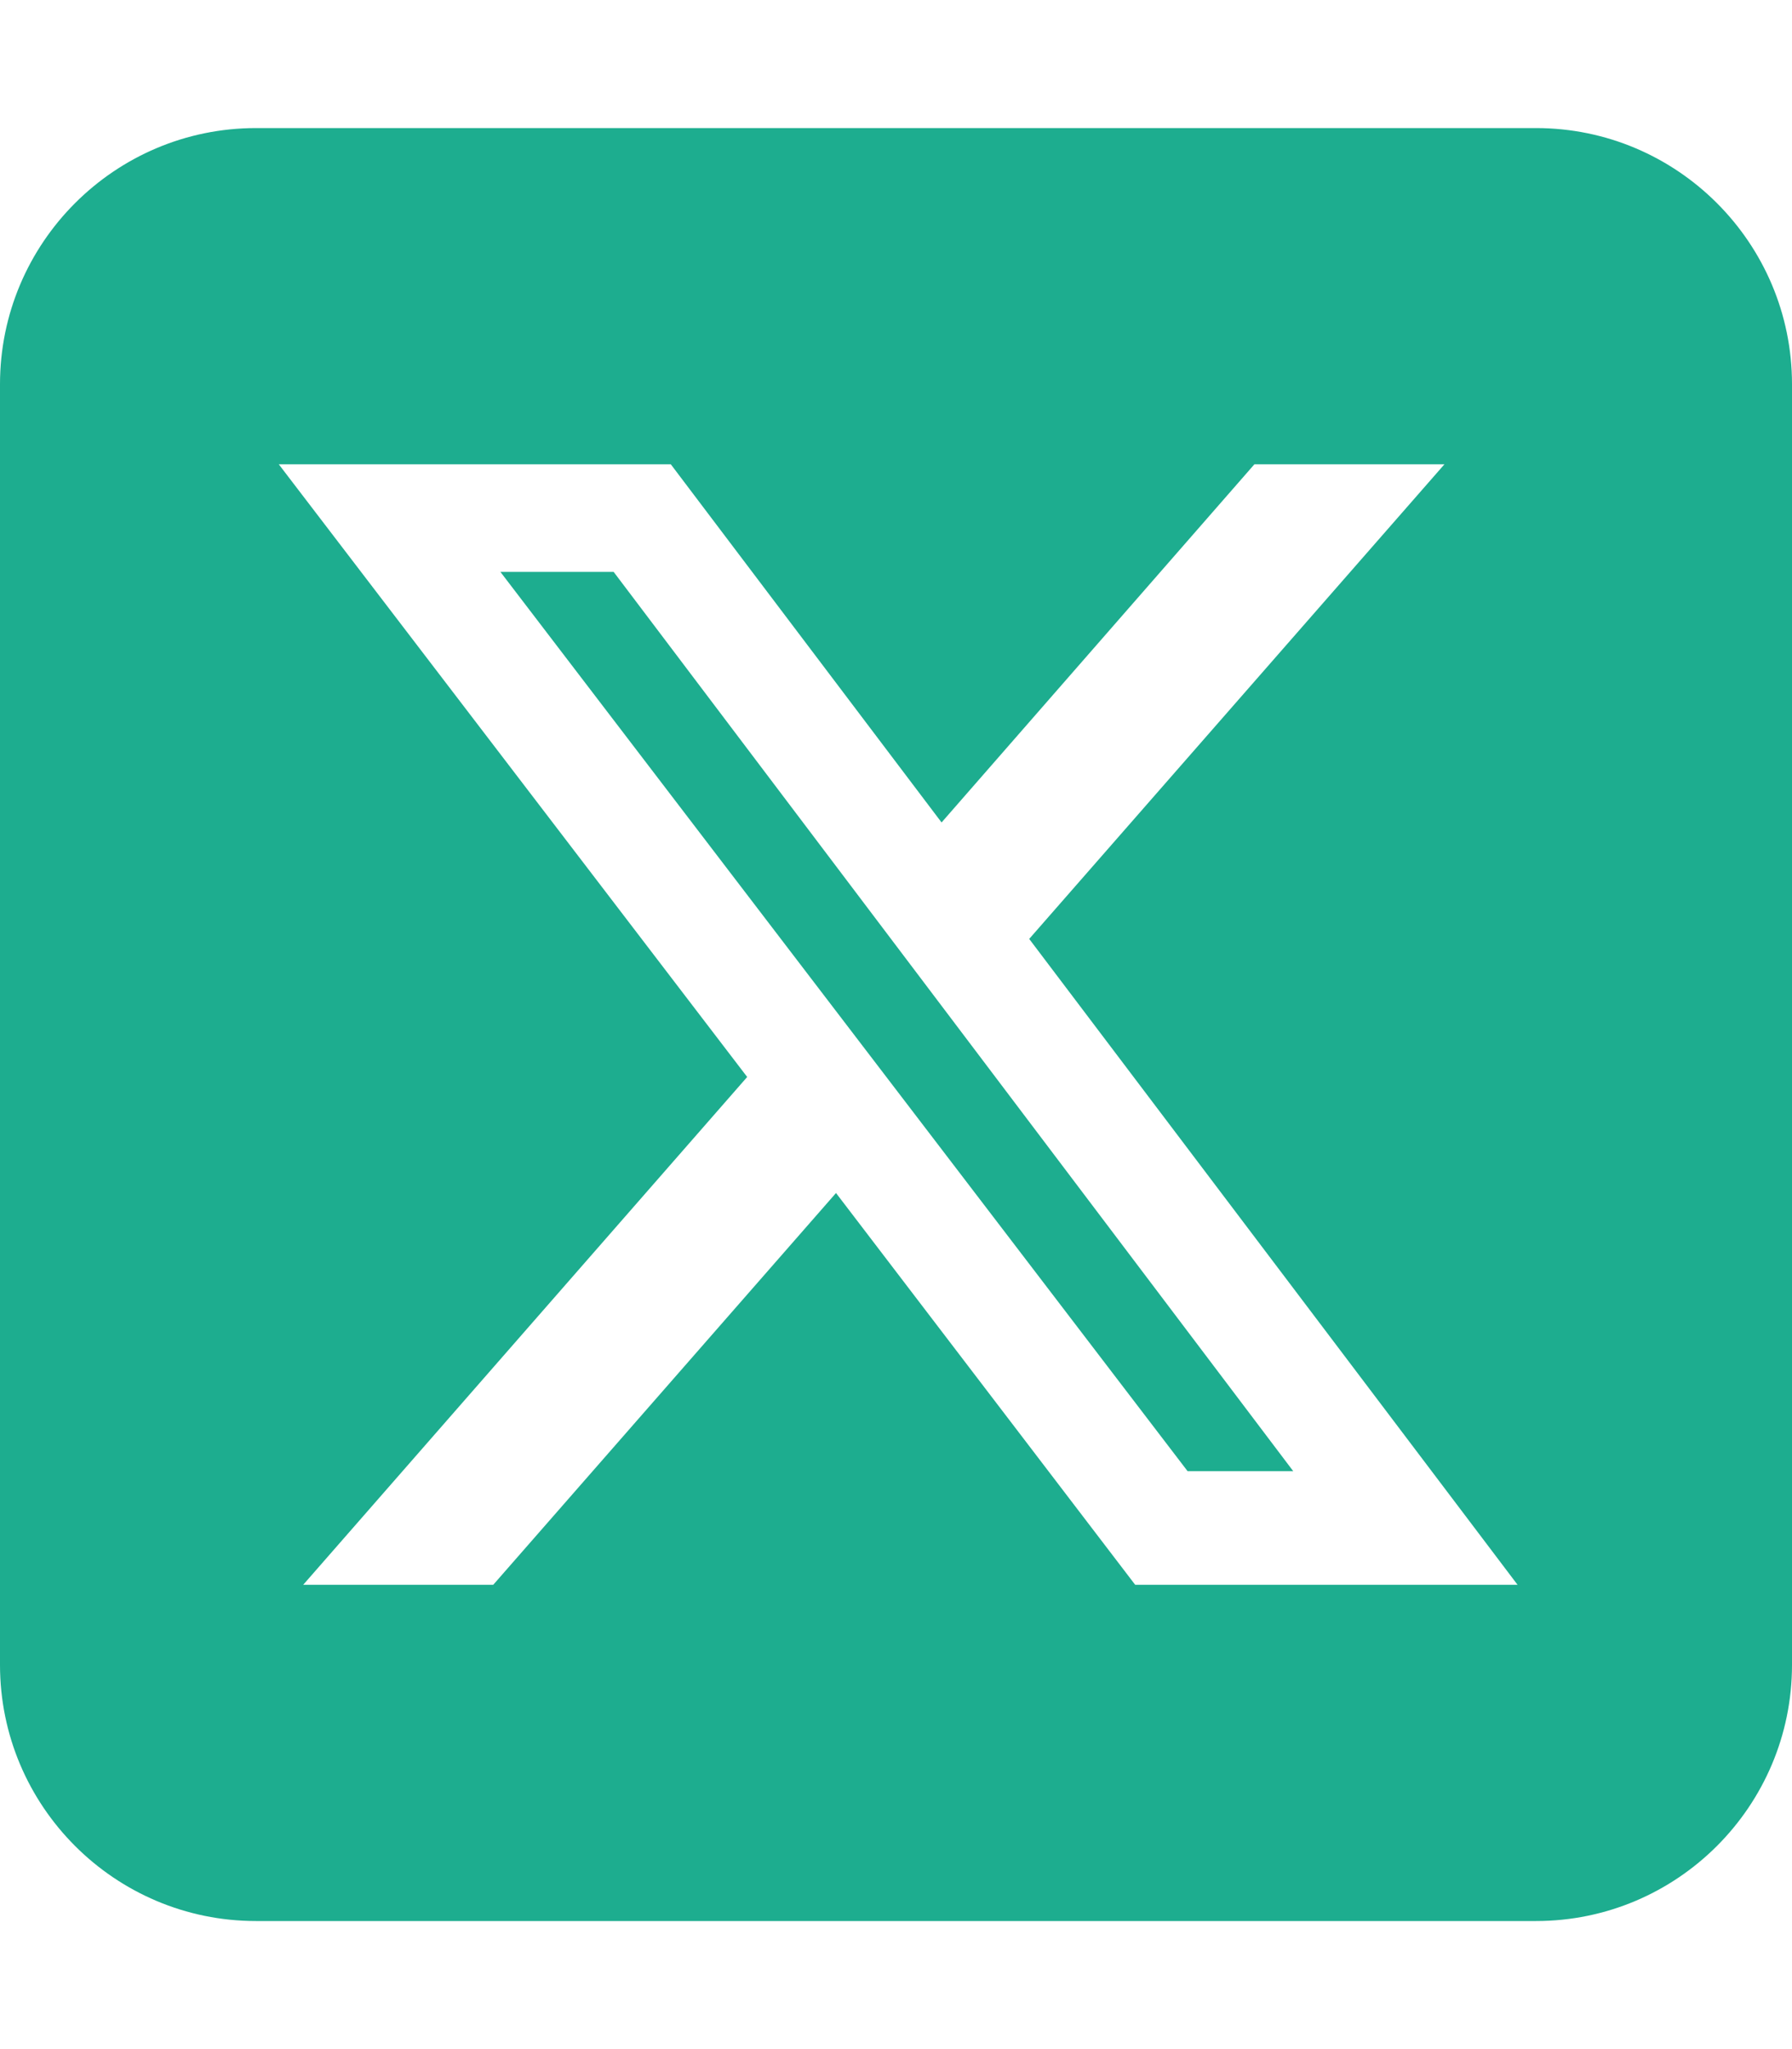 <svg width="21" height="24" viewBox="0 0 21 24" fill="none" xmlns="http://www.w3.org/2000/svg">
<path d="M3 1.5C1.345 1.5 0 2.845 0 4.5V19.5C0 21.155 1.345 22.5 3 22.5H18C19.655 22.5 21 21.155 21 19.5V4.5C21 2.845 19.655 1.5 18 1.5H3ZM16.927 5.438L12.061 10.997L17.784 18.562H13.303L9.797 13.973L5.78 18.562H3.553L8.756 12.614L3.267 5.438H7.861L11.034 9.633L14.7 5.438H16.927ZM15.155 17.231L7.191 6.698H5.864L13.917 17.231H15.15H15.155Z" fill="#1DAD8F"/>
</svg>
